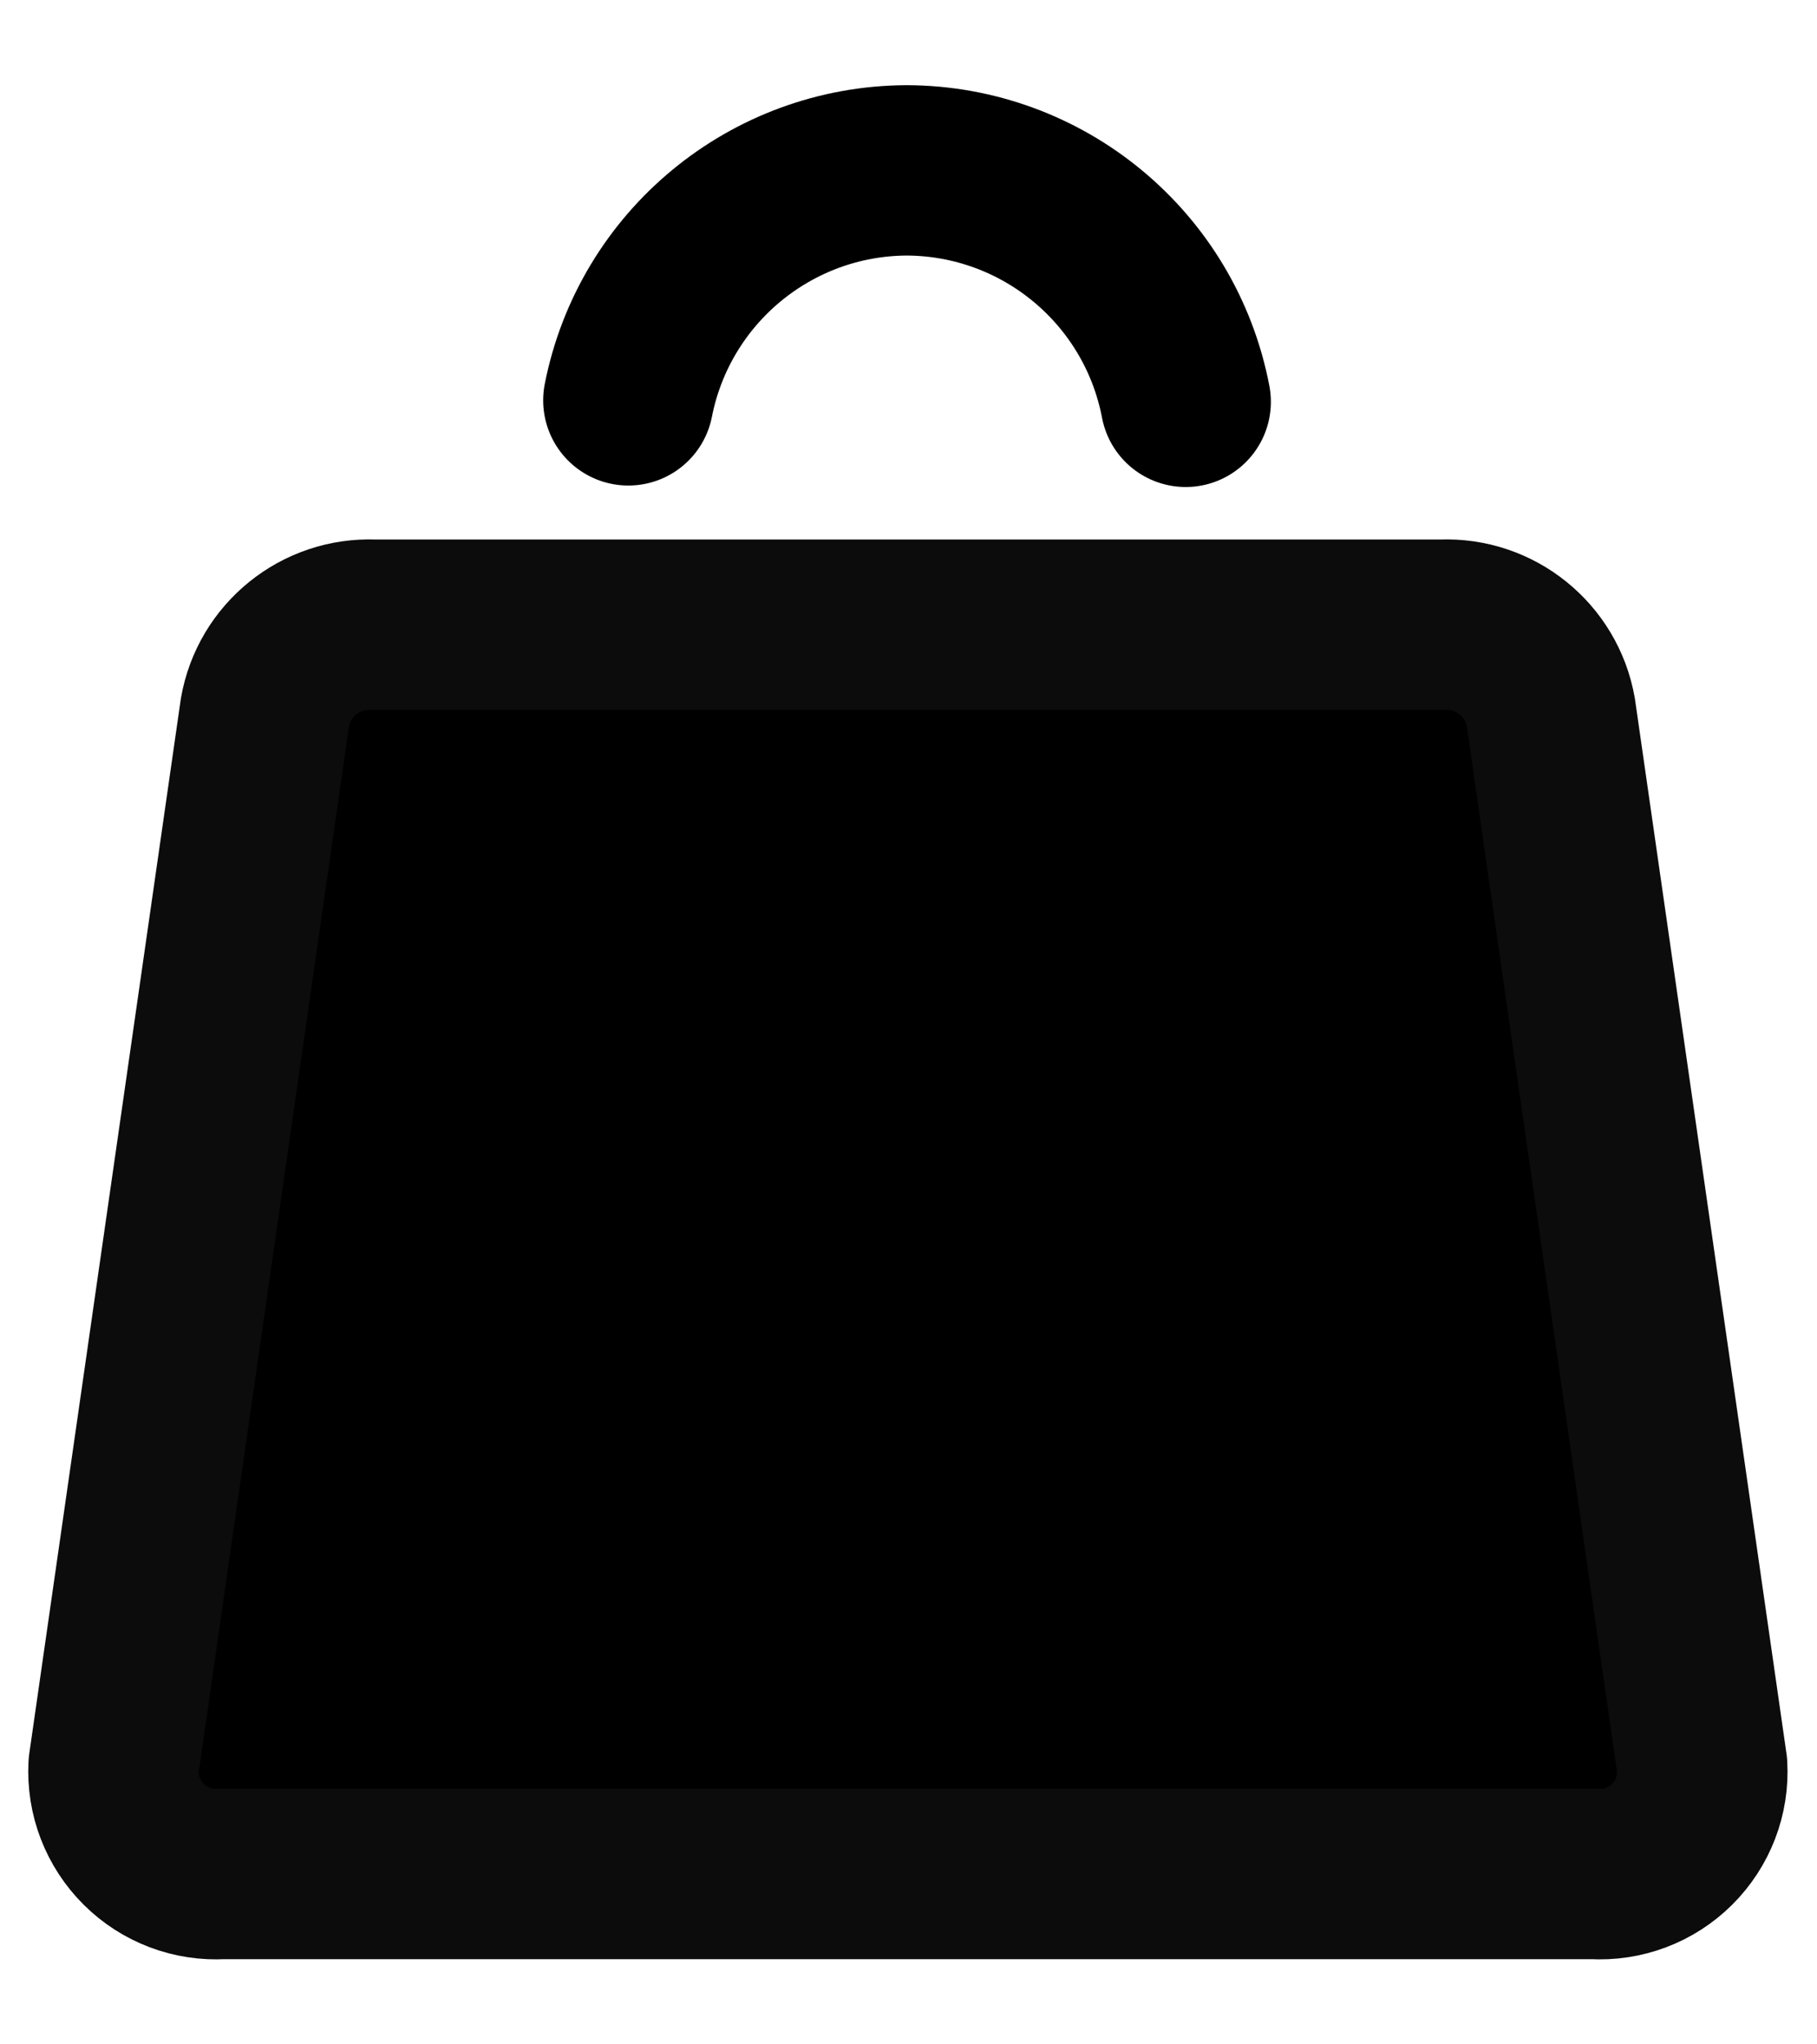 <svg width="16" height="18" viewBox="0 0 16 18" fill="none" xmlns="http://www.w3.org/2000/svg">
<path fill-rule="evenodd" clip-rule="evenodd" d="M12.699 5.5H3.291C2.823 5.481 2.414 5.811 2.333 6.271L1 15.548C0.986 15.806 1.083 16.057 1.266 16.239C1.449 16.421 1.7 16.516 1.958 16.5H14.032C14.289 16.516 14.541 16.421 14.724 16.239C14.907 16.057 15.004 15.806 14.989 15.548L13.656 6.271C13.575 5.811 13.166 5.481 12.699 5.5Z" fill="black" stroke="#0C0C0C" stroke-width="1.5" stroke-linecap="round" stroke-linejoin="round"/>
<path d="M10.441 3.538C10.215 2.358 9.185 1.504 7.984 1.5V1.5C6.789 1.505 5.764 2.353 5.533 3.525" stroke="black" stroke-width="1.5" stroke-linecap="round" stroke-linejoin="round"/>
</svg>
